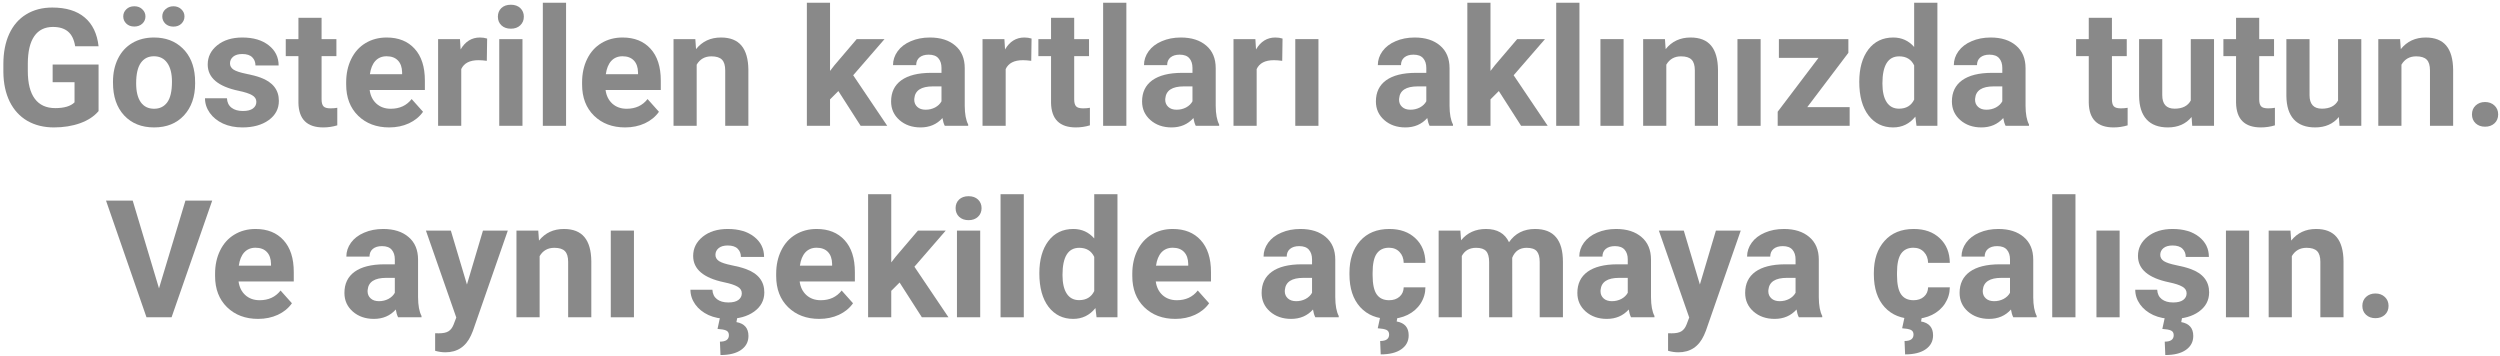 <svg width="457" height="65" viewBox="0 0 457 65" fill="none" xmlns="http://www.w3.org/2000/svg">
<path d="M18.019 20.305C17.227 21.252 16.109 21.989 14.664 22.517C13.219 23.034 11.617 23.293 9.859 23.293C8.014 23.293 6.393 22.893 4.996 22.092C3.609 21.281 2.535 20.109 1.773 18.576C1.021 17.043 0.636 15.241 0.616 13.171V11.721C0.616 9.592 0.973 7.751 1.686 6.198C2.408 4.636 3.443 3.444 4.791 2.624C6.148 1.794 7.735 1.379 9.552 1.379C12.081 1.379 14.059 1.984 15.484 3.195C16.91 4.396 17.755 6.149 18.019 8.454H13.741C13.546 7.233 13.111 6.34 12.438 5.773C11.773 5.207 10.855 4.924 9.684 4.924C8.189 4.924 7.052 5.485 6.271 6.608C5.489 7.731 5.094 9.401 5.084 11.618V12.98C5.084 15.217 5.509 16.906 6.358 18.049C7.208 19.191 8.453 19.763 10.094 19.763C11.744 19.763 12.921 19.411 13.624 18.708V15.031H9.625V11.794H18.019V20.305Z" fill="#141414" fill-opacity="0.5"/>
<path d="M20.655 14.929C20.655 13.356 20.958 11.955 21.564 10.725C22.169 9.494 23.038 8.542 24.171 7.868C25.314 7.194 26.637 6.857 28.141 6.857C30.279 6.857 32.023 7.512 33.37 8.82C34.727 10.129 35.484 11.906 35.641 14.152L35.67 15.236C35.67 17.668 34.991 19.621 33.634 21.096C32.276 22.561 30.455 23.293 28.17 23.293C25.885 23.293 24.059 22.561 22.691 21.096C21.334 19.631 20.655 17.639 20.655 15.119V14.929ZM24.889 15.236C24.889 16.74 25.172 17.893 25.738 18.693C26.305 19.484 27.115 19.88 28.17 19.88C29.195 19.88 29.996 19.489 30.572 18.708C31.148 17.917 31.436 16.657 31.436 14.929C31.436 13.454 31.148 12.312 30.572 11.501C29.996 10.69 29.186 10.285 28.141 10.285C27.105 10.285 26.305 10.69 25.738 11.501C25.172 12.302 24.889 13.547 24.889 15.236ZM26.588 3.005C26.588 3.522 26.398 3.962 26.017 4.323C25.636 4.675 25.148 4.851 24.552 4.851C23.946 4.851 23.458 4.67 23.087 4.309C22.716 3.947 22.53 3.513 22.53 3.005C22.53 2.497 22.716 2.062 23.087 1.701C23.458 1.33 23.946 1.145 24.552 1.145C25.157 1.145 25.645 1.33 26.017 1.701C26.398 2.062 26.588 2.497 26.588 3.005ZM29.664 3.005C29.664 2.478 29.859 2.038 30.25 1.687C30.65 1.325 31.134 1.145 31.7 1.145C32.276 1.145 32.755 1.325 33.136 1.687C33.526 2.048 33.722 2.487 33.722 3.005C33.722 3.513 33.536 3.952 33.165 4.323C32.794 4.685 32.306 4.865 31.7 4.865C31.095 4.865 30.602 4.685 30.221 4.323C29.85 3.952 29.664 3.513 29.664 3.005Z" fill="#141414" fill-opacity="0.5"/>
<path d="M46.861 18.62C46.861 18.102 46.602 17.697 46.085 17.404C45.577 17.102 44.757 16.833 43.624 16.599C39.855 15.808 37.97 14.206 37.97 11.794C37.97 10.388 38.551 9.216 39.713 8.278C40.885 7.331 42.413 6.857 44.298 6.857C46.31 6.857 47.916 7.331 49.117 8.278C50.328 9.226 50.934 10.456 50.934 11.97H46.7C46.7 11.364 46.505 10.866 46.114 10.476C45.724 10.075 45.113 9.875 44.283 9.875C43.57 9.875 43.019 10.036 42.628 10.358C42.237 10.681 42.042 11.091 42.042 11.589C42.042 12.058 42.262 12.438 42.701 12.731C43.15 13.015 43.902 13.264 44.957 13.479C46.012 13.684 46.9 13.918 47.623 14.182C49.859 15.002 50.977 16.423 50.977 18.444C50.977 19.89 50.357 21.061 49.117 21.96C47.877 22.849 46.275 23.293 44.312 23.293C42.984 23.293 41.803 23.059 40.768 22.59C39.742 22.111 38.937 21.462 38.351 20.642C37.765 19.811 37.472 18.918 37.472 17.961H41.485C41.524 18.713 41.803 19.289 42.32 19.689C42.838 20.09 43.531 20.29 44.4 20.29C45.211 20.29 45.821 20.139 46.231 19.836C46.651 19.523 46.861 19.118 46.861 18.62Z" fill="#141414" fill-opacity="0.5"/>
<path d="M58.785 3.254V7.15H61.495V10.256H58.785V18.166C58.785 18.752 58.898 19.172 59.122 19.426C59.347 19.68 59.776 19.807 60.411 19.807C60.88 19.807 61.295 19.773 61.656 19.704V22.912C60.826 23.166 59.972 23.293 59.093 23.293C56.124 23.293 54.61 21.794 54.552 18.796V10.256H52.237V7.15H54.552V3.254H58.785Z" fill="#141414" fill-opacity="0.5"/>
<path d="M71.148 23.293C68.824 23.293 66.93 22.58 65.465 21.154C64.01 19.729 63.282 17.829 63.282 15.456V15.046C63.282 13.454 63.59 12.033 64.205 10.783C64.82 9.523 65.689 8.557 66.812 7.883C67.945 7.199 69.234 6.857 70.68 6.857C72.848 6.857 74.552 7.541 75.792 8.908C77.042 10.275 77.667 12.214 77.667 14.724V16.452H67.574C67.711 17.487 68.121 18.317 68.805 18.942C69.498 19.567 70.372 19.88 71.427 19.88C73.058 19.88 74.332 19.289 75.25 18.107L77.33 20.436C76.695 21.335 75.836 22.038 74.752 22.546C73.668 23.044 72.467 23.293 71.148 23.293ZM70.665 10.285C69.825 10.285 69.142 10.568 68.614 11.135C68.097 11.701 67.765 12.512 67.618 13.566H73.507V13.229C73.487 12.292 73.233 11.569 72.745 11.062C72.257 10.544 71.564 10.285 70.665 10.285Z" fill="#141414" fill-opacity="0.5"/>
<path d="M88.99 11.12C88.414 11.042 87.906 11.003 87.467 11.003C85.865 11.003 84.815 11.545 84.317 12.629V23H80.084V7.15H84.083L84.2 9.04C85.05 7.585 86.227 6.857 87.731 6.857C88.199 6.857 88.639 6.921 89.049 7.048L88.99 11.12Z" fill="#141414" fill-opacity="0.5"/>
<path d="M95.509 23H91.261V7.15H95.509V23ZM91.012 3.049C91.012 2.414 91.222 1.892 91.642 1.481C92.071 1.071 92.652 0.866 93.385 0.866C94.107 0.866 94.684 1.071 95.113 1.481C95.543 1.892 95.758 2.414 95.758 3.049C95.758 3.693 95.538 4.221 95.099 4.631C94.669 5.041 94.098 5.246 93.385 5.246C92.672 5.246 92.096 5.041 91.656 4.631C91.227 4.221 91.012 3.693 91.012 3.049Z" fill="#141414" fill-opacity="0.5"/>
<path d="M103.478 23H99.23V0.5H103.478V23Z" fill="#141414" fill-opacity="0.5"/>
<path d="M114.273 23.293C111.949 23.293 110.055 22.58 108.59 21.154C107.135 19.729 106.407 17.829 106.407 15.456V15.046C106.407 13.454 106.715 12.033 107.33 10.783C107.945 9.523 108.814 8.557 109.938 7.883C111.07 7.199 112.359 6.857 113.805 6.857C115.973 6.857 117.677 7.541 118.917 8.908C120.167 10.275 120.792 12.214 120.792 14.724V16.452H110.699C110.836 17.487 111.246 18.317 111.93 18.942C112.623 19.567 113.497 19.88 114.552 19.88C116.183 19.88 117.457 19.289 118.375 18.107L120.455 20.436C119.82 21.335 118.961 22.038 117.877 22.546C116.793 23.044 115.592 23.293 114.273 23.293ZM113.79 10.285C112.95 10.285 112.267 10.568 111.739 11.135C111.222 11.701 110.89 12.512 110.743 13.566H116.632V13.229C116.612 12.292 116.358 11.569 115.87 11.062C115.382 10.544 114.688 10.285 113.79 10.285Z" fill="#141414" fill-opacity="0.5"/>
<path d="M127.105 7.15L127.237 8.981C128.37 7.565 129.889 6.857 131.793 6.857C133.473 6.857 134.723 7.351 135.543 8.337C136.363 9.323 136.783 10.798 136.803 12.761V23H132.569V12.863C132.569 11.965 132.374 11.315 131.983 10.915C131.593 10.505 130.943 10.3 130.035 10.3C128.844 10.3 127.95 10.808 127.354 11.823V23H123.121V7.15H127.105Z" fill="#141414" fill-opacity="0.5"/>
<path d="M153.253 16.643L151.729 18.166V23H147.496V0.5H151.729V12.966L152.55 11.911L156.607 7.15H161.69L155.963 13.757L162.188 23H157.325L153.253 16.643Z" fill="#141414" fill-opacity="0.5"/>
<path d="M172.706 23C172.511 22.619 172.369 22.145 172.281 21.579C171.256 22.722 169.923 23.293 168.282 23.293C166.729 23.293 165.44 22.844 164.415 21.945C163.399 21.047 162.892 19.914 162.892 18.547C162.892 16.867 163.512 15.578 164.752 14.68C166.002 13.781 167.804 13.327 170.157 13.317H172.105V12.409C172.105 11.677 171.915 11.091 171.534 10.651C171.163 10.212 170.572 9.992 169.762 9.992C169.049 9.992 168.487 10.163 168.077 10.505C167.677 10.847 167.477 11.315 167.477 11.911H163.243C163.243 10.993 163.526 10.144 164.093 9.362C164.659 8.581 165.46 7.971 166.495 7.531C167.53 7.082 168.692 6.857 169.981 6.857C171.935 6.857 173.482 7.351 174.625 8.337C175.777 9.313 176.354 10.69 176.354 12.468V19.338C176.363 20.842 176.573 21.98 176.983 22.751V23H172.706ZM169.205 20.056C169.83 20.056 170.406 19.919 170.934 19.645C171.461 19.362 171.852 18.986 172.105 18.518V15.793H170.523C168.404 15.793 167.276 16.525 167.14 17.99L167.125 18.239C167.125 18.767 167.311 19.201 167.682 19.543C168.053 19.885 168.561 20.056 169.205 20.056Z" fill="#141414" fill-opacity="0.5"/>
<path d="M188.512 11.12C187.936 11.042 187.428 11.003 186.988 11.003C185.387 11.003 184.337 11.545 183.839 12.629V23H179.605V7.15H183.604L183.722 9.04C184.571 7.585 185.748 6.857 187.252 6.857C187.721 6.857 188.16 6.921 188.57 7.048L188.512 11.12Z" fill="#141414" fill-opacity="0.5"/>
<path d="M196.363 3.254V7.15H199.073V10.256H196.363V18.166C196.363 18.752 196.476 19.172 196.7 19.426C196.925 19.68 197.354 19.807 197.989 19.807C198.458 19.807 198.873 19.773 199.234 19.704V22.912C198.404 23.166 197.55 23.293 196.671 23.293C193.702 23.293 192.188 21.794 192.13 18.796V10.256H189.815V7.15H192.13V3.254H196.363Z" fill="#141414" fill-opacity="0.5"/>
<path d="M205.899 23H201.651V0.5H205.899V23Z" fill="#141414" fill-opacity="0.5"/>
<path d="M218.585 23C218.39 22.619 218.248 22.145 218.16 21.579C217.135 22.722 215.802 23.293 214.161 23.293C212.608 23.293 211.319 22.844 210.294 21.945C209.278 21.047 208.771 19.914 208.771 18.547C208.771 16.867 209.391 15.578 210.631 14.68C211.881 13.781 213.683 13.327 216.036 13.317H217.984V12.409C217.984 11.677 217.794 11.091 217.413 10.651C217.042 10.212 216.451 9.992 215.641 9.992C214.928 9.992 214.366 10.163 213.956 10.505C213.556 10.847 213.355 11.315 213.355 11.911H209.122C209.122 10.993 209.405 10.144 209.972 9.362C210.538 8.581 211.339 7.971 212.374 7.531C213.409 7.082 214.571 6.857 215.86 6.857C217.813 6.857 219.361 7.351 220.504 8.337C221.656 9.313 222.232 10.69 222.232 12.468V19.338C222.242 20.842 222.452 21.98 222.862 22.751V23H218.585ZM215.084 20.056C215.709 20.056 216.285 19.919 216.812 19.645C217.34 19.362 217.73 18.986 217.984 18.518V15.793H216.402C214.283 15.793 213.155 16.525 213.019 17.99L213.004 18.239C213.004 18.767 213.189 19.201 213.561 19.543C213.932 19.885 214.439 20.056 215.084 20.056Z" fill="#141414" fill-opacity="0.5"/>
<path d="M234.391 11.12C233.814 11.042 233.307 11.003 232.867 11.003C231.266 11.003 230.216 11.545 229.718 12.629V23H225.484V7.15H229.483L229.601 9.04C230.45 7.585 231.627 6.857 233.131 6.857C233.6 6.857 234.039 6.921 234.449 7.048L234.391 11.12Z" fill="#141414" fill-opacity="0.5"/>
<path d="M241.012 23H236.778V7.15H241.012V23Z" fill="#141414" fill-opacity="0.5"/>
<path d="M261.329 23C261.134 22.619 260.992 22.145 260.904 21.579C259.879 22.722 258.546 23.293 256.905 23.293C255.353 23.293 254.063 22.844 253.038 21.945C252.022 21.047 251.515 19.914 251.515 18.547C251.515 16.867 252.135 15.578 253.375 14.68C254.625 13.781 256.427 13.327 258.78 13.317H260.729V12.409C260.729 11.677 260.538 11.091 260.157 10.651C259.786 10.212 259.195 9.992 258.385 9.992C257.672 9.992 257.11 10.163 256.7 10.505C256.3 10.847 256.1 11.315 256.1 11.911H251.866C251.866 10.993 252.149 10.144 252.716 9.362C253.282 8.581 254.083 7.971 255.118 7.531C256.153 7.082 257.315 6.857 258.604 6.857C260.558 6.857 262.105 7.351 263.248 8.337C264.4 9.313 264.977 10.69 264.977 12.468V19.338C264.986 20.842 265.196 21.98 265.606 22.751V23H261.329ZM257.828 20.056C258.453 20.056 259.029 19.919 259.557 19.645C260.084 19.362 260.475 18.986 260.729 18.518V15.793H259.146C257.027 15.793 255.899 16.525 255.763 17.99L255.748 18.239C255.748 18.767 255.934 19.201 256.305 19.543C256.676 19.885 257.184 20.056 257.828 20.056Z" fill="#141414" fill-opacity="0.5"/>
<path d="M273.985 16.643L272.462 18.166V23H268.229V0.5H272.462V12.966L273.282 11.911L277.34 7.15H282.423L276.695 13.757L282.921 23H278.058L273.985 16.643Z" fill="#141414" fill-opacity="0.5"/>
<path d="M288.722 23H284.474V0.5H288.722V23Z" fill="#141414" fill-opacity="0.5"/>
<path d="M296.793 23H292.56V7.15H296.793V23Z" fill="#141414" fill-opacity="0.5"/>
<path d="M304.352 7.15L304.483 8.981C305.616 7.565 307.135 6.857 309.039 6.857C310.719 6.857 311.969 7.351 312.789 8.337C313.609 9.323 314.029 10.798 314.049 12.761V23H309.815V12.863C309.815 11.965 309.62 11.315 309.229 10.915C308.839 10.505 308.189 10.3 307.281 10.3C306.09 10.3 305.196 10.808 304.601 11.823V23H300.367V7.15H304.352Z" fill="#141414" fill-opacity="0.5"/>
<path d="M321.842 23H317.608V7.15H321.842V23Z" fill="#141414" fill-opacity="0.5"/>
<path d="M330.367 19.587H338.116V23H324.962V20.422L332.418 10.578H325.182V7.15H337.882V9.655L330.367 19.587Z" fill="#141414" fill-opacity="0.5"/>
<path d="M339.874 14.958C339.874 12.487 340.426 10.52 341.529 9.055C342.643 7.59 344.161 6.857 346.085 6.857C347.628 6.857 348.902 7.434 349.908 8.586V0.5H354.156V23H350.333L350.128 21.315C349.073 22.634 347.716 23.293 346.056 23.293C344.19 23.293 342.691 22.561 341.559 21.096C340.436 19.621 339.874 17.575 339.874 14.958ZM344.107 15.266C344.107 16.75 344.366 17.888 344.884 18.679C345.401 19.47 346.153 19.865 347.14 19.865C348.448 19.865 349.371 19.314 349.908 18.21V11.955C349.381 10.852 348.468 10.3 347.169 10.3C345.128 10.3 344.107 11.955 344.107 15.266Z" fill="#141414" fill-opacity="0.5"/>
<path d="M366.622 23C366.427 22.619 366.285 22.145 366.197 21.579C365.172 22.722 363.839 23.293 362.198 23.293C360.646 23.293 359.356 22.844 358.331 21.945C357.315 21.047 356.808 19.914 356.808 18.547C356.808 16.867 357.428 15.578 358.668 14.68C359.918 13.781 361.72 13.327 364.073 13.317H366.021V12.409C366.021 11.677 365.831 11.091 365.45 10.651C365.079 10.212 364.488 9.992 363.678 9.992C362.965 9.992 362.403 10.163 361.993 10.505C361.593 10.847 361.393 11.315 361.393 11.911H357.159C357.159 10.993 357.442 10.144 358.009 9.362C358.575 8.581 359.376 7.971 360.411 7.531C361.446 7.082 362.608 6.857 363.897 6.857C365.851 6.857 367.398 7.351 368.541 8.337C369.693 9.313 370.27 10.69 370.27 12.468V19.338C370.279 20.842 370.489 21.98 370.899 22.751V23H366.622ZM363.121 20.056C363.746 20.056 364.322 19.919 364.85 19.645C365.377 19.362 365.768 18.986 366.021 18.518V15.793H364.439C362.32 15.793 361.192 16.525 361.056 17.99L361.041 18.239C361.041 18.767 361.227 19.201 361.598 19.543C361.969 19.885 362.477 20.056 363.121 20.056Z" fill="#141414" fill-opacity="0.5"/>
<path d="M386.061 3.254V7.15H388.771V10.256H386.061V18.166C386.061 18.752 386.173 19.172 386.397 19.426C386.622 19.68 387.052 19.807 387.687 19.807C388.155 19.807 388.57 19.773 388.932 19.704V22.912C388.102 23.166 387.247 23.293 386.368 23.293C383.399 23.293 381.886 21.794 381.827 18.796V10.256H379.513V7.15H381.827V3.254H386.061Z" fill="#141414" fill-opacity="0.5"/>
<path d="M400.621 21.389C399.576 22.658 398.131 23.293 396.285 23.293C394.586 23.293 393.287 22.805 392.389 21.828C391.5 20.852 391.046 19.421 391.026 17.536V7.15H395.26V17.39C395.26 19.04 396.012 19.865 397.516 19.865C398.951 19.865 399.938 19.367 400.475 18.371V7.15H404.723V23H400.738L400.621 21.389Z" fill="#141414" fill-opacity="0.5"/>
<path d="M412.984 3.254V7.15H415.694V10.256H412.984V18.166C412.984 18.752 413.097 19.172 413.321 19.426C413.546 19.68 413.976 19.807 414.61 19.807C415.079 19.807 415.494 19.773 415.855 19.704V22.912C415.025 23.166 414.171 23.293 413.292 23.293C410.323 23.293 408.81 21.794 408.751 18.796V10.256H406.437V7.15H408.751V3.254H412.984Z" fill="#141414" fill-opacity="0.5"/>
<path d="M427.545 21.389C426.5 22.658 425.055 23.293 423.209 23.293C421.51 23.293 420.211 22.805 419.312 21.828C418.424 20.852 417.97 19.421 417.95 17.536V7.15H422.184V17.39C422.184 19.04 422.936 19.865 424.439 19.865C425.875 19.865 426.861 19.367 427.398 18.371V7.15H431.646V23H427.662L427.545 21.389Z" fill="#141414" fill-opacity="0.5"/>
<path d="M438.736 7.15L438.868 8.981C440.001 7.565 441.52 6.857 443.424 6.857C445.104 6.857 446.354 7.351 447.174 8.337C447.994 9.323 448.414 10.798 448.434 12.761V23H444.2V12.863C444.2 11.965 444.005 11.315 443.614 10.915C443.224 10.505 442.574 10.3 441.666 10.3C440.475 10.3 439.581 10.808 438.985 11.823V23H434.752V7.15H438.736Z" fill="#141414" fill-opacity="0.5"/>
<path d="M451.876 20.92C451.876 20.246 452.101 19.699 452.55 19.279C453.009 18.859 453.58 18.649 454.264 18.649C454.957 18.649 455.528 18.859 455.978 19.279C456.437 19.699 456.666 20.246 456.666 20.92C456.666 21.584 456.441 22.126 455.992 22.546C455.543 22.956 454.967 23.161 454.264 23.161C453.57 23.161 452.999 22.956 452.55 22.546C452.101 22.126 451.876 21.584 451.876 20.92Z" fill="#141414" fill-opacity="0.5"/>
<path d="M29.064 52.712L33.898 36.672H38.79L31.363 58H26.778L19.381 36.672H24.259L29.064 52.712Z" fill="#141414" fill-opacity="0.5"/>
<path d="M47.184 58.293C44.859 58.293 42.965 57.58 41.5 56.154C40.045 54.728 39.317 52.829 39.317 50.456V50.046C39.317 48.454 39.625 47.033 40.24 45.783C40.855 44.523 41.725 43.557 42.848 42.883C43.98 42.199 45.27 41.857 46.715 41.857C48.883 41.857 50.587 42.541 51.827 43.908C53.077 45.275 53.702 47.214 53.702 49.724V51.452H43.609C43.746 52.487 44.156 53.317 44.84 53.942C45.533 54.567 46.407 54.88 47.462 54.88C49.093 54.88 50.367 54.289 51.285 53.107L53.365 55.437C52.73 56.335 51.871 57.038 50.787 57.546C49.703 58.044 48.502 58.293 47.184 58.293ZM46.7 45.285C45.86 45.285 45.177 45.568 44.649 46.135C44.132 46.701 43.8 47.512 43.653 48.566H49.542V48.23C49.523 47.292 49.269 46.569 48.78 46.062C48.292 45.544 47.599 45.285 46.7 45.285Z" fill="#141414" fill-opacity="0.5"/>
<path d="M72.774 58C72.579 57.619 72.438 57.145 72.35 56.579C71.324 57.722 69.991 58.293 68.351 58.293C66.798 58.293 65.509 57.844 64.483 56.945C63.468 56.047 62.96 54.914 62.96 53.547C62.96 51.867 63.58 50.578 64.82 49.68C66.07 48.781 67.872 48.327 70.226 48.317H72.174V47.409C72.174 46.677 71.983 46.091 71.603 45.651C71.231 45.212 70.641 44.992 69.83 44.992C69.117 44.992 68.556 45.163 68.145 45.505C67.745 45.847 67.545 46.315 67.545 46.911H63.312C63.312 45.993 63.595 45.144 64.161 44.362C64.728 43.581 65.528 42.971 66.564 42.531C67.599 42.082 68.761 41.857 70.05 41.857C72.003 41.857 73.551 42.351 74.693 43.337C75.846 44.313 76.422 45.69 76.422 47.468V54.338C76.432 55.842 76.642 56.98 77.052 57.751V58H72.774ZM69.273 55.056C69.898 55.056 70.475 54.919 71.002 54.645C71.529 54.362 71.92 53.986 72.174 53.518V50.793H70.592C68.473 50.793 67.345 51.525 67.208 52.99L67.193 53.239C67.193 53.767 67.379 54.201 67.75 54.543C68.121 54.885 68.629 55.056 69.273 55.056Z" fill="#141414" fill-opacity="0.5"/>
<path d="M85.357 52.009L88.287 42.15H92.828L86.456 60.461L86.105 61.296C85.157 63.366 83.595 64.401 81.417 64.401C80.802 64.401 80.177 64.309 79.542 64.123V60.915L80.186 60.93C80.987 60.93 81.583 60.808 81.974 60.563C82.374 60.319 82.686 59.914 82.911 59.348L83.409 58.044L77.857 42.15H82.413L85.357 52.009Z" fill="#141414" fill-opacity="0.5"/>
<path d="M98.394 42.15L98.526 43.981C99.659 42.565 101.178 41.857 103.082 41.857C104.762 41.857 106.012 42.351 106.832 43.337C107.652 44.323 108.072 45.798 108.092 47.761V58H103.858V47.863C103.858 46.965 103.663 46.315 103.272 45.915C102.882 45.505 102.232 45.3 101.324 45.3C100.133 45.3 99.239 45.808 98.644 46.823V58H94.41V42.15H98.394Z" fill="#141414" fill-opacity="0.5"/>
<path d="M115.885 58H111.651V42.15H115.885V58Z" fill="#141414" fill-opacity="0.5"/>
<path d="M135.602 53.62C135.602 53.102 135.343 52.697 134.825 52.404C134.317 52.102 133.497 51.833 132.364 51.599C128.595 50.808 126.71 49.206 126.71 46.794C126.71 45.388 127.291 44.216 128.453 43.278C129.625 42.331 131.153 41.857 133.038 41.857C135.05 41.857 136.656 42.331 137.857 43.278C139.068 44.226 139.674 45.456 139.674 46.97H135.44C135.44 46.364 135.245 45.866 134.854 45.476C134.464 45.075 133.854 44.875 133.023 44.875C132.311 44.875 131.759 45.036 131.368 45.358C130.978 45.681 130.782 46.091 130.782 46.589C130.782 47.058 131.002 47.438 131.441 47.731C131.891 48.015 132.643 48.264 133.697 48.478C134.752 48.684 135.641 48.918 136.363 49.182C138.6 50.002 139.718 51.423 139.718 53.444C139.718 54.89 139.098 56.062 137.857 56.96C136.617 57.849 135.016 58.293 133.053 58.293C131.725 58.293 130.543 58.059 129.508 57.59C128.482 57.111 127.677 56.462 127.091 55.642C126.505 54.812 126.212 53.918 126.212 52.961H130.226C130.265 53.713 130.543 54.289 131.061 54.69C131.578 55.09 132.271 55.29 133.141 55.29C133.951 55.29 134.562 55.139 134.972 54.836C135.392 54.523 135.602 54.118 135.602 53.62ZM134.781 58.029L134.62 58.879C136.085 59.143 136.817 59.987 136.817 61.413C136.817 62.487 136.368 63.337 135.47 63.962C134.581 64.587 133.326 64.899 131.705 64.899L131.603 62.453C132.696 62.453 133.243 62.058 133.243 61.267C133.243 60.856 133.077 60.573 132.745 60.417C132.423 60.27 131.896 60.173 131.163 60.124L131.617 58.029H134.781Z" fill="#141414" fill-opacity="0.5"/>
<path d="M149.752 58.293C147.428 58.293 145.533 57.58 144.068 56.154C142.613 54.728 141.886 52.829 141.886 50.456V50.046C141.886 48.454 142.193 47.033 142.809 45.783C143.424 44.523 144.293 43.557 145.416 42.883C146.549 42.199 147.838 41.857 149.283 41.857C151.451 41.857 153.155 42.541 154.396 43.908C155.646 45.275 156.271 47.214 156.271 49.724V51.452H146.178C146.314 52.487 146.725 53.317 147.408 53.942C148.102 54.567 148.976 54.88 150.03 54.88C151.661 54.88 152.936 54.289 153.854 53.107L155.934 55.437C155.299 56.335 154.439 57.038 153.355 57.546C152.271 58.044 151.07 58.293 149.752 58.293ZM149.269 45.285C148.429 45.285 147.745 45.568 147.218 46.135C146.7 46.701 146.368 47.512 146.222 48.566H152.11V48.23C152.091 47.292 151.837 46.569 151.349 46.062C150.86 45.544 150.167 45.285 149.269 45.285Z" fill="#141414" fill-opacity="0.5"/>
<path d="M164.444 51.643L162.921 53.166V58H158.688V35.5H162.921V47.966L163.741 46.911L167.799 42.15H172.882L167.154 48.757L173.38 58H168.517L164.444 51.643Z" fill="#141414" fill-opacity="0.5"/>
<path d="M179.181 58H174.933V42.15H179.181V58ZM174.684 38.049C174.684 37.414 174.894 36.892 175.313 36.481C175.743 36.071 176.324 35.866 177.057 35.866C177.779 35.866 178.355 36.071 178.785 36.481C179.215 36.892 179.43 37.414 179.43 38.049C179.43 38.693 179.21 39.221 178.771 39.631C178.341 40.041 177.77 40.246 177.057 40.246C176.344 40.246 175.768 40.041 175.328 39.631C174.898 39.221 174.684 38.693 174.684 38.049Z" fill="#141414" fill-opacity="0.5"/>
<path d="M187.149 58H182.901V35.5H187.149V58Z" fill="#141414" fill-opacity="0.5"/>
<path d="M189.991 49.958C189.991 47.487 190.543 45.52 191.646 44.055C192.76 42.59 194.278 41.857 196.202 41.857C197.745 41.857 199.02 42.434 200.025 43.586V35.5H204.273V58H200.45L200.245 56.315C199.19 57.634 197.833 58.293 196.173 58.293C194.308 58.293 192.809 57.56 191.676 56.096C190.553 54.621 189.991 52.575 189.991 49.958ZM194.225 50.266C194.225 51.75 194.483 52.888 195.001 53.679C195.519 54.47 196.271 54.865 197.257 54.865C198.565 54.865 199.488 54.313 200.025 53.21V46.955C199.498 45.852 198.585 45.3 197.286 45.3C195.245 45.3 194.225 46.955 194.225 50.266Z" fill="#141414" fill-opacity="0.5"/>
<path d="M214.85 58.293C212.525 58.293 210.631 57.58 209.166 56.154C207.711 54.728 206.983 52.829 206.983 50.456V50.046C206.983 48.454 207.291 47.033 207.906 45.783C208.521 44.523 209.391 43.557 210.514 42.883C211.646 42.199 212.936 41.857 214.381 41.857C216.549 41.857 218.253 42.541 219.493 43.908C220.743 45.275 221.368 47.214 221.368 49.724V51.452H211.275C211.412 52.487 211.822 53.317 212.506 53.942C213.199 54.567 214.073 54.88 215.128 54.88C216.759 54.88 218.033 54.289 218.951 53.107L221.031 55.437C220.396 56.335 219.537 57.038 218.453 57.546C217.369 58.044 216.168 58.293 214.85 58.293ZM214.366 45.285C213.526 45.285 212.843 45.568 212.315 46.135C211.798 46.701 211.466 47.512 211.319 48.566H217.208V48.23C217.188 47.292 216.935 46.569 216.446 46.062C215.958 45.544 215.265 45.285 214.366 45.285Z" fill="#141414" fill-opacity="0.5"/>
<path d="M240.44 58C240.245 57.619 240.104 57.145 240.016 56.579C238.99 57.722 237.657 58.293 236.017 58.293C234.464 58.293 233.175 57.844 232.149 56.945C231.134 56.047 230.626 54.914 230.626 53.547C230.626 51.867 231.246 50.578 232.486 49.68C233.736 48.781 235.538 48.327 237.892 48.317H239.84V47.409C239.84 46.677 239.649 46.091 239.269 45.651C238.897 45.212 238.307 44.992 237.496 44.992C236.783 44.992 236.222 45.163 235.812 45.505C235.411 45.847 235.211 46.315 235.211 46.911H230.978C230.978 45.993 231.261 45.144 231.827 44.362C232.394 43.581 233.194 42.971 234.229 42.531C235.265 42.082 236.427 41.857 237.716 41.857C239.669 41.857 241.217 42.351 242.359 43.337C243.512 44.313 244.088 45.69 244.088 47.468V54.338C244.098 55.842 244.308 56.98 244.718 57.751V58H240.44ZM236.939 55.056C237.564 55.056 238.141 54.919 238.668 54.645C239.195 54.362 239.586 53.986 239.84 53.518V50.793H238.258C236.139 50.793 235.011 51.525 234.874 52.99L234.859 53.239C234.859 53.767 235.045 54.201 235.416 54.543C235.787 54.885 236.295 55.056 236.939 55.056Z" fill="#141414" fill-opacity="0.5"/>
<path d="M253.932 54.88C254.713 54.88 255.348 54.665 255.836 54.235C256.324 53.806 256.578 53.234 256.598 52.522H260.567C260.558 53.596 260.265 54.582 259.688 55.48C259.112 56.369 258.321 57.062 257.315 57.56C256.319 58.049 255.216 58.293 254.005 58.293C251.739 58.293 249.952 57.575 248.644 56.14C247.335 54.694 246.681 52.702 246.681 50.163V49.885C246.681 47.443 247.33 45.495 248.629 44.04C249.928 42.585 251.71 41.857 253.976 41.857C255.958 41.857 257.545 42.424 258.736 43.557C259.938 44.68 260.548 46.179 260.567 48.054H256.598C256.578 47.233 256.324 46.569 255.836 46.062C255.348 45.544 254.703 45.285 253.902 45.285C252.916 45.285 252.169 45.647 251.661 46.369C251.163 47.082 250.914 48.244 250.914 49.855V50.295C250.914 51.926 251.163 53.098 251.661 53.81C252.159 54.523 252.916 54.88 253.932 54.88ZM255.47 57.912L255.309 58.762C256.773 59.025 257.506 59.87 257.506 61.296C257.506 62.37 257.057 63.22 256.158 63.845C255.27 64.47 254.015 64.782 252.394 64.782L252.291 62.336C253.385 62.336 253.932 61.94 253.932 61.149C253.932 60.739 253.766 60.456 253.434 60.3C253.111 60.153 252.584 60.056 251.852 60.007L252.306 57.912H255.47Z" fill="#141414" fill-opacity="0.5"/>
<path d="M266.954 42.15L267.086 43.923C268.209 42.546 269.728 41.857 271.642 41.857C273.683 41.857 275.084 42.663 275.846 44.274C276.959 42.663 278.546 41.857 280.606 41.857C282.325 41.857 283.604 42.36 284.444 43.366C285.284 44.362 285.704 45.866 285.704 47.878V58H281.456V47.893C281.456 46.994 281.28 46.34 280.929 45.93C280.577 45.51 279.957 45.3 279.068 45.3C277.799 45.3 276.92 45.905 276.432 47.116L276.446 58H272.213V47.907C272.213 46.989 272.032 46.325 271.671 45.915C271.31 45.505 270.694 45.3 269.825 45.3C268.624 45.3 267.755 45.798 267.218 46.794V58H262.984V42.15H266.954Z" fill="#141414" fill-opacity="0.5"/>
<path d="M298.155 58C297.96 57.619 297.818 57.145 297.73 56.579C296.705 57.722 295.372 58.293 293.731 58.293C292.179 58.293 290.89 57.844 289.864 56.945C288.849 56.047 288.341 54.914 288.341 53.547C288.341 51.867 288.961 50.578 290.201 49.68C291.451 48.781 293.253 48.327 295.606 48.317H297.555V47.409C297.555 46.677 297.364 46.091 296.983 45.651C296.612 45.212 296.021 44.992 295.211 44.992C294.498 44.992 293.937 45.163 293.526 45.505C293.126 45.847 292.926 46.315 292.926 46.911H288.692C288.692 45.993 288.976 45.144 289.542 44.362C290.108 43.581 290.909 42.971 291.944 42.531C292.979 42.082 294.142 41.857 295.431 41.857C297.384 41.857 298.932 42.351 300.074 43.337C301.227 44.313 301.803 45.69 301.803 47.468V54.338C301.812 55.842 302.022 56.98 302.433 57.751V58H298.155ZM294.654 55.056C295.279 55.056 295.855 54.919 296.383 54.645C296.91 54.362 297.301 53.986 297.555 53.518V50.793H295.973C293.854 50.793 292.726 51.525 292.589 52.99L292.574 53.239C292.574 53.767 292.76 54.201 293.131 54.543C293.502 54.885 294.01 55.056 294.654 55.056Z" fill="#141414" fill-opacity="0.5"/>
<path d="M310.738 52.009L313.668 42.15H318.209L311.837 60.461L311.485 61.296C310.538 63.366 308.976 64.401 306.798 64.401C306.183 64.401 305.558 64.309 304.923 64.123V60.915L305.567 60.93C306.368 60.93 306.964 60.808 307.354 60.563C307.755 60.319 308.067 59.914 308.292 59.348L308.79 58.044L303.238 42.15H307.794L310.738 52.009Z" fill="#141414" fill-opacity="0.5"/>
<path d="M328.829 58C328.634 57.619 328.492 57.145 328.404 56.579C327.379 57.722 326.046 58.293 324.405 58.293C322.853 58.293 321.563 57.844 320.538 56.945C319.522 56.047 319.015 54.914 319.015 53.547C319.015 51.867 319.635 50.578 320.875 49.68C322.125 48.781 323.927 48.327 326.28 48.317H328.229V47.409C328.229 46.677 328.038 46.091 327.657 45.651C327.286 45.212 326.695 44.992 325.885 44.992C325.172 44.992 324.61 45.163 324.2 45.505C323.8 45.847 323.6 46.315 323.6 46.911H319.366C319.366 45.993 319.649 45.144 320.216 44.362C320.782 43.581 321.583 42.971 322.618 42.531C323.653 42.082 324.815 41.857 326.104 41.857C328.058 41.857 329.605 42.351 330.748 43.337C331.9 44.313 332.477 45.69 332.477 47.468V54.338C332.486 55.842 332.696 56.98 333.106 57.751V58H328.829ZM325.328 55.056C325.953 55.056 326.529 54.919 327.057 54.645C327.584 54.362 327.975 53.986 328.229 53.518V50.793H326.646C324.527 50.793 323.399 51.525 323.263 52.99L323.248 53.239C323.248 53.767 323.434 54.201 323.805 54.543C324.176 54.885 324.684 55.056 325.328 55.056Z" fill="#141414" fill-opacity="0.5"/>
<path d="M349.791 54.88C350.572 54.88 351.207 54.665 351.695 54.235C352.184 53.806 352.438 53.234 352.457 52.522H356.427C356.417 53.596 356.124 54.582 355.548 55.48C354.972 56.369 354.181 57.062 353.175 57.56C352.179 58.049 351.075 58.293 349.864 58.293C347.599 58.293 345.812 57.575 344.503 56.14C343.194 54.694 342.54 52.702 342.54 50.163V49.885C342.54 47.443 343.189 45.495 344.488 44.04C345.787 42.585 347.569 41.857 349.835 41.857C351.817 41.857 353.404 42.424 354.596 43.557C355.797 44.68 356.407 46.179 356.427 48.054H352.457C352.438 47.233 352.184 46.569 351.695 46.062C351.207 45.544 350.562 45.285 349.762 45.285C348.775 45.285 348.028 45.647 347.521 46.369C347.022 47.082 346.773 48.244 346.773 49.855V50.295C346.773 51.926 347.022 53.098 347.521 53.81C348.019 54.523 348.775 54.88 349.791 54.88ZM351.329 57.912L351.168 58.762C352.633 59.025 353.365 59.87 353.365 61.296C353.365 62.37 352.916 63.22 352.018 63.845C351.129 64.47 349.874 64.782 348.253 64.782L348.15 62.336C349.244 62.336 349.791 61.94 349.791 61.149C349.791 60.739 349.625 60.456 349.293 60.3C348.971 60.153 348.443 60.056 347.711 60.007L348.165 57.912H351.329Z" fill="#141414" fill-opacity="0.5"/>
<path d="M368.028 58C367.833 57.619 367.691 57.145 367.604 56.579C366.578 57.722 365.245 58.293 363.604 58.293C362.052 58.293 360.763 57.844 359.737 56.945C358.722 56.047 358.214 54.914 358.214 53.547C358.214 51.867 358.834 50.578 360.074 49.68C361.324 48.781 363.126 48.327 365.479 48.317H367.428V47.409C367.428 46.677 367.237 46.091 366.856 45.651C366.485 45.212 365.895 44.992 365.084 44.992C364.371 44.992 363.81 45.163 363.399 45.505C362.999 45.847 362.799 46.315 362.799 46.911H358.565C358.565 45.993 358.849 45.144 359.415 44.362C359.981 43.581 360.782 42.971 361.817 42.531C362.853 42.082 364.015 41.857 365.304 41.857C367.257 41.857 368.805 42.351 369.947 43.337C371.1 44.313 371.676 45.69 371.676 47.468V54.338C371.686 55.842 371.896 56.98 372.306 57.751V58H368.028ZM364.527 55.056C365.152 55.056 365.729 54.919 366.256 54.645C366.783 54.362 367.174 53.986 367.428 53.518V50.793H365.846C363.727 50.793 362.599 51.525 362.462 52.99L362.447 53.239C362.447 53.767 362.633 54.201 363.004 54.543C363.375 54.885 363.883 55.056 364.527 55.056Z" fill="#141414" fill-opacity="0.5"/>
<path d="M379.396 58H375.147V35.5H379.396V58Z" fill="#141414" fill-opacity="0.5"/>
<path d="M387.467 58H383.233V42.15H387.467V58Z" fill="#141414" fill-opacity="0.5"/>
<path d="M399.713 53.62C399.713 53.102 399.454 52.697 398.937 52.404C398.429 52.102 397.608 51.833 396.476 51.599C392.706 50.808 390.821 49.206 390.821 46.794C390.821 45.388 391.402 44.216 392.564 43.278C393.736 42.331 395.265 41.857 397.149 41.857C399.161 41.857 400.768 42.331 401.969 43.278C403.18 44.226 403.785 45.456 403.785 46.97H399.552C399.552 46.364 399.356 45.866 398.966 45.476C398.575 45.075 397.965 44.875 397.135 44.875C396.422 44.875 395.87 45.036 395.479 45.358C395.089 45.681 394.894 46.091 394.894 46.589C394.894 47.058 395.113 47.438 395.553 47.731C396.002 48.015 396.754 48.264 397.809 48.478C398.863 48.684 399.752 48.918 400.475 49.182C402.711 50.002 403.829 51.423 403.829 53.444C403.829 54.89 403.209 56.062 401.969 56.96C400.729 57.849 399.127 58.293 397.164 58.293C395.836 58.293 394.654 58.059 393.619 57.59C392.594 57.111 391.788 56.462 391.202 55.642C390.616 54.812 390.323 53.918 390.323 52.961H394.337C394.376 53.713 394.654 54.289 395.172 54.69C395.689 55.09 396.383 55.29 397.252 55.29C398.062 55.29 398.673 55.139 399.083 54.836C399.503 54.523 399.713 54.118 399.713 53.62ZM398.893 58.029L398.731 58.879C400.196 59.143 400.929 59.987 400.929 61.413C400.929 62.487 400.479 63.337 399.581 63.962C398.692 64.587 397.438 64.899 395.816 64.899L395.714 62.453C396.808 62.453 397.354 62.058 397.354 61.267C397.354 60.856 397.188 60.573 396.856 60.417C396.534 60.27 396.007 60.173 395.274 60.124L395.729 58.029H398.893Z" fill="#141414" fill-opacity="0.5"/>
<path d="M411.139 58H406.905V42.15H411.139V58Z" fill="#141414" fill-opacity="0.5"/>
<path d="M418.697 42.15L418.829 43.981C419.962 42.565 421.48 41.857 423.385 41.857C425.064 41.857 426.314 42.351 427.135 43.337C427.955 44.323 428.375 45.798 428.395 47.761V58H424.161V47.863C424.161 46.965 423.966 46.315 423.575 45.915C423.185 45.505 422.535 45.3 421.627 45.3C420.436 45.3 419.542 45.808 418.946 46.823V58H414.713V42.15H418.697Z" fill="#141414" fill-opacity="0.5"/>
<path d="M431.837 55.92C431.837 55.246 432.062 54.699 432.511 54.279C432.97 53.859 433.541 53.649 434.225 53.649C434.918 53.649 435.489 53.859 435.938 54.279C436.397 54.699 436.627 55.246 436.627 55.92C436.627 56.584 436.402 57.126 435.953 57.546C435.504 57.956 434.928 58.161 434.225 58.161C433.531 58.161 432.96 57.956 432.511 57.546C432.062 57.126 431.837 56.584 431.837 55.92Z" fill="#141414" fill-opacity="0.5"/>
</svg>
